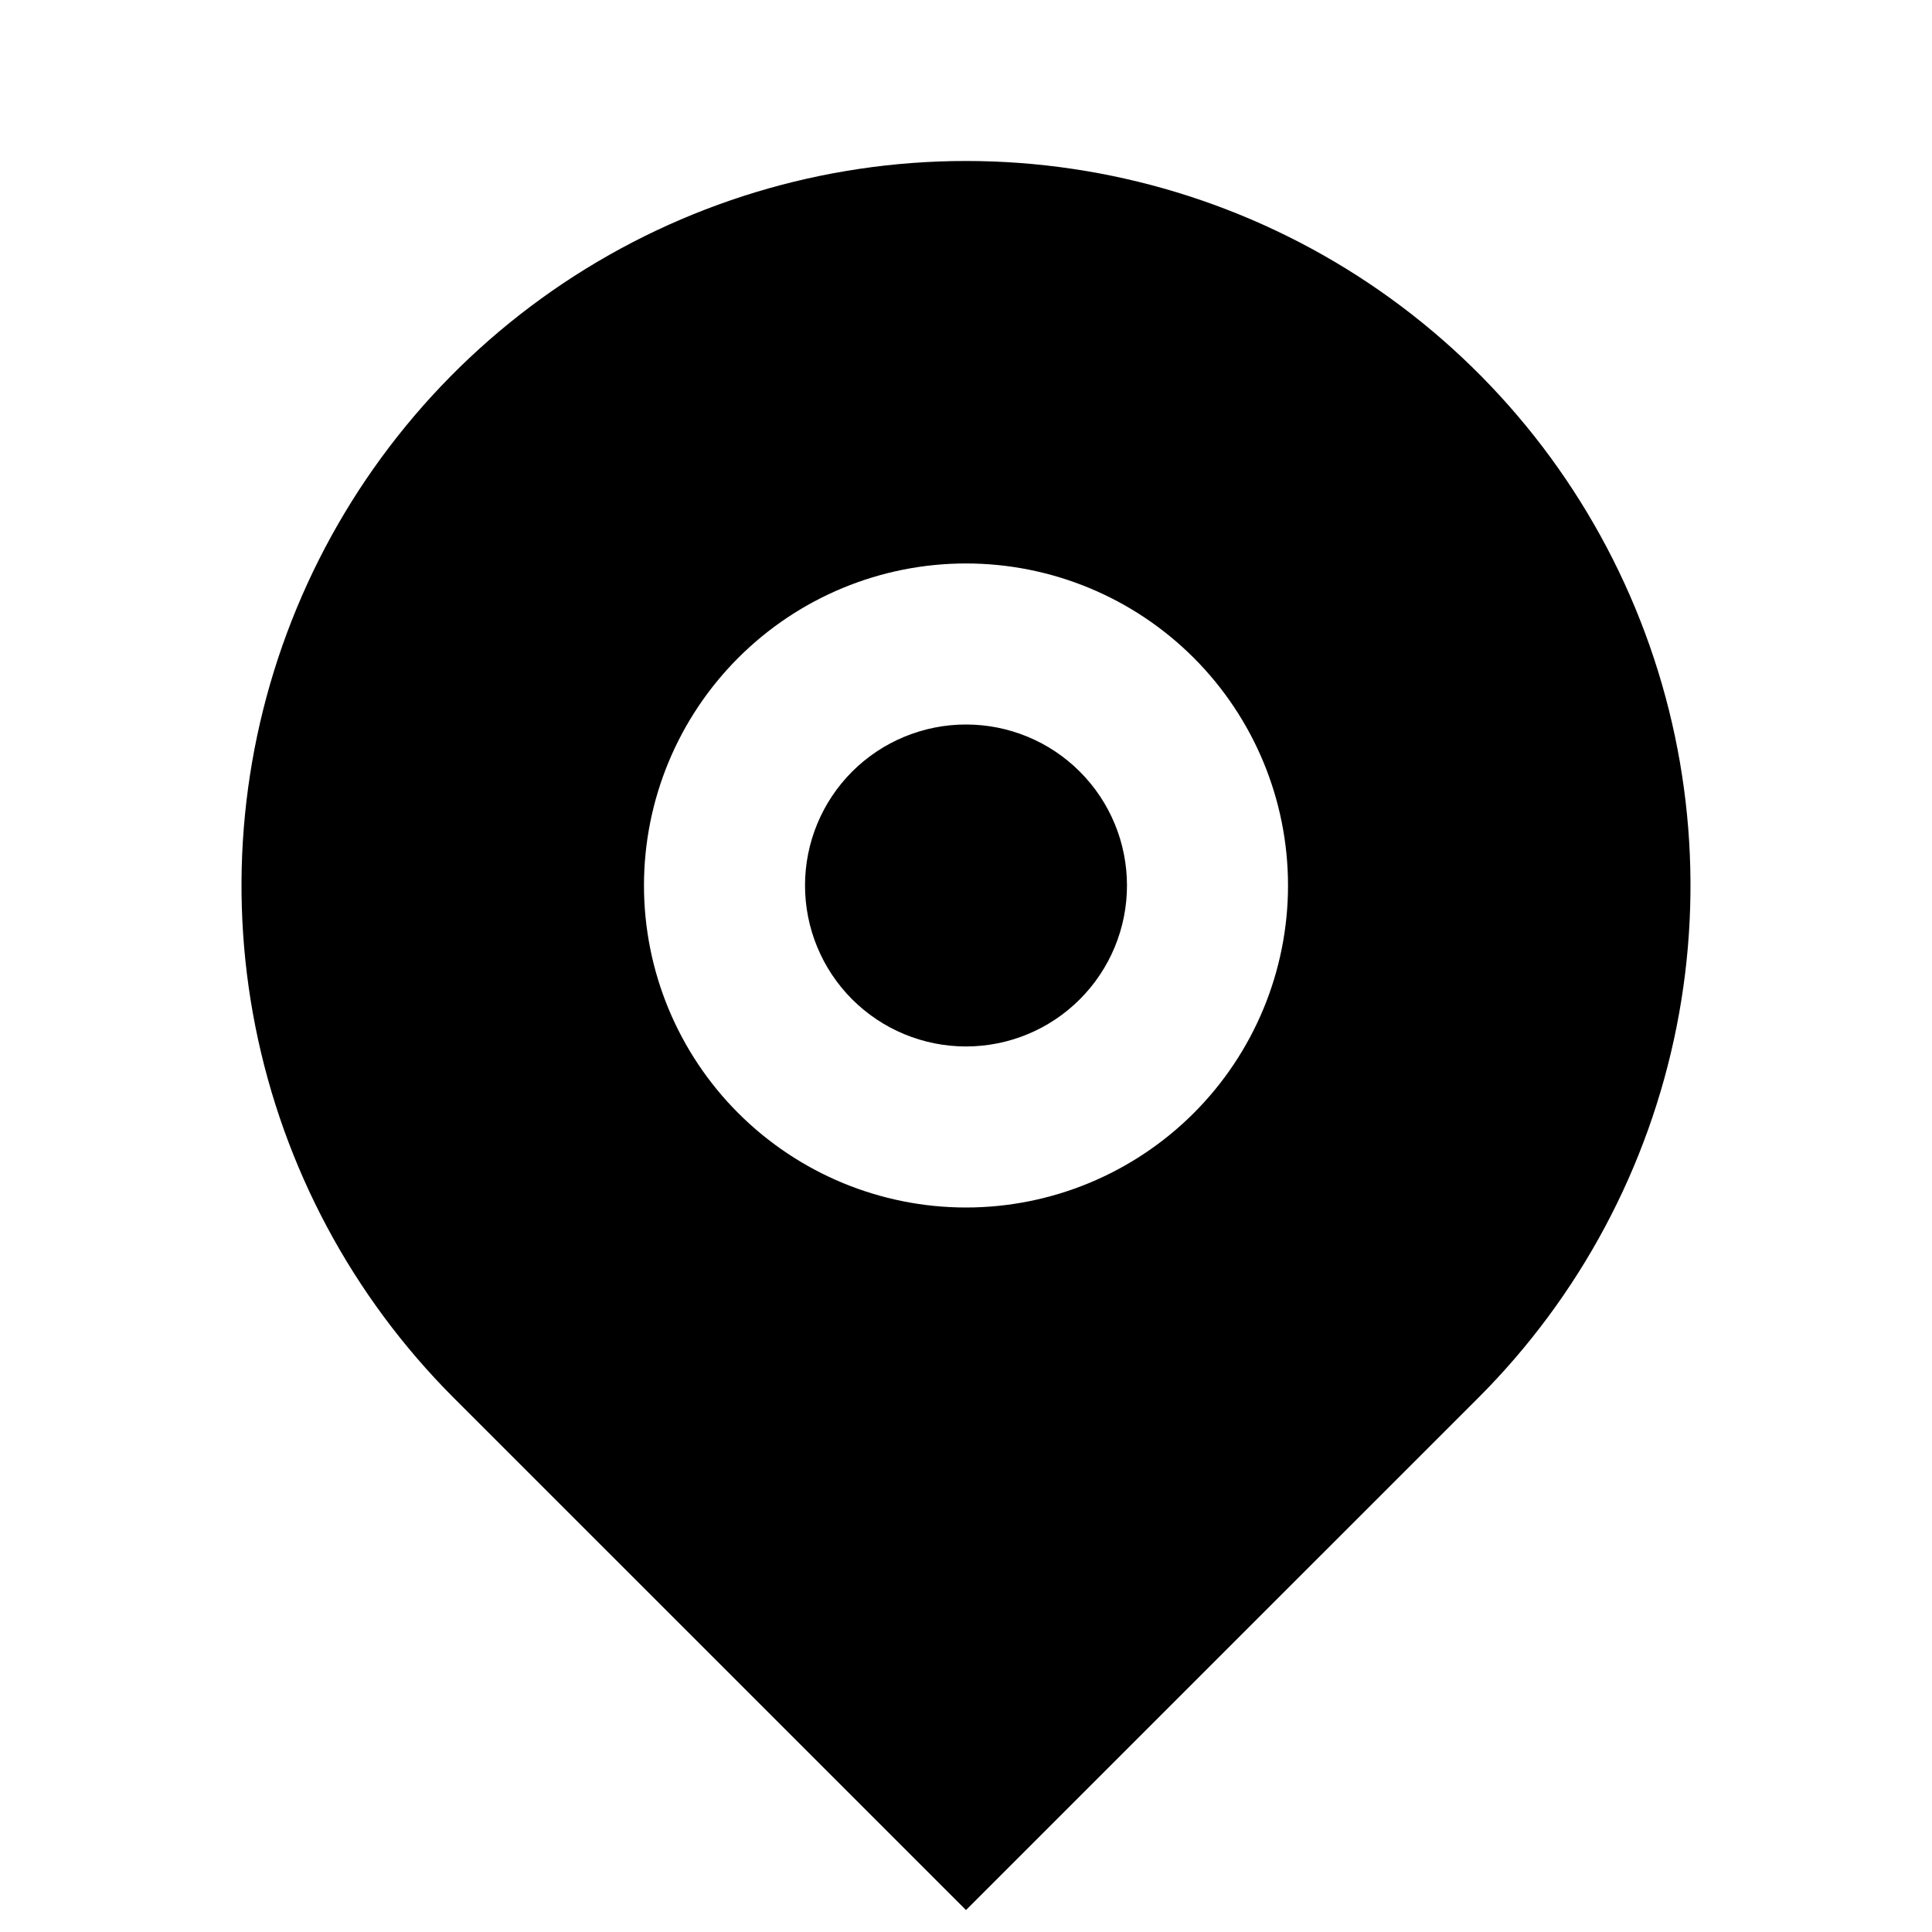 <svg width="34" height="34" viewBox="0 0 34 34" fill="none" xmlns="http://www.w3.org/2000/svg">
<g id="Icon storage location">
<path id="Vector" d="M26.016 24.599L17 33.614L7.984 24.599C6.201 22.815 4.987 20.544 4.495 18.07C4.003 15.597 4.256 13.034 5.221 10.704C6.186 8.374 7.82 6.383 9.916 4.982C12.013 3.581 14.478 2.833 17 2.833C19.522 2.833 21.987 3.581 24.084 4.982C26.18 6.383 27.814 8.374 28.779 10.704C29.744 13.034 29.997 15.597 29.505 18.07C29.013 20.544 27.799 22.815 26.016 24.599ZM17 21.25C18.503 21.25 19.944 20.652 21.007 19.59C22.07 18.527 22.667 17.086 22.667 15.583C22.667 14.08 22.07 12.639 21.007 11.576C19.944 10.513 18.503 9.916 17 9.916C15.497 9.916 14.056 10.513 12.993 11.576C11.93 12.639 11.333 14.08 11.333 15.583C11.333 17.086 11.93 18.527 12.993 19.59C14.056 20.652 15.497 21.25 17 21.25ZM17 18.416C16.249 18.416 15.528 18.118 14.996 17.586C14.465 17.055 14.167 16.334 14.167 15.583C14.167 14.831 14.465 14.111 14.996 13.579C15.528 13.048 16.249 12.75 17 12.75C17.752 12.75 18.472 13.048 19.003 13.579C19.535 14.111 19.833 14.831 19.833 15.583C19.833 16.334 19.535 17.055 19.003 17.586C18.472 18.118 17.752 18.416 17 18.416Z" fill="black"/>
</g>
</svg>
